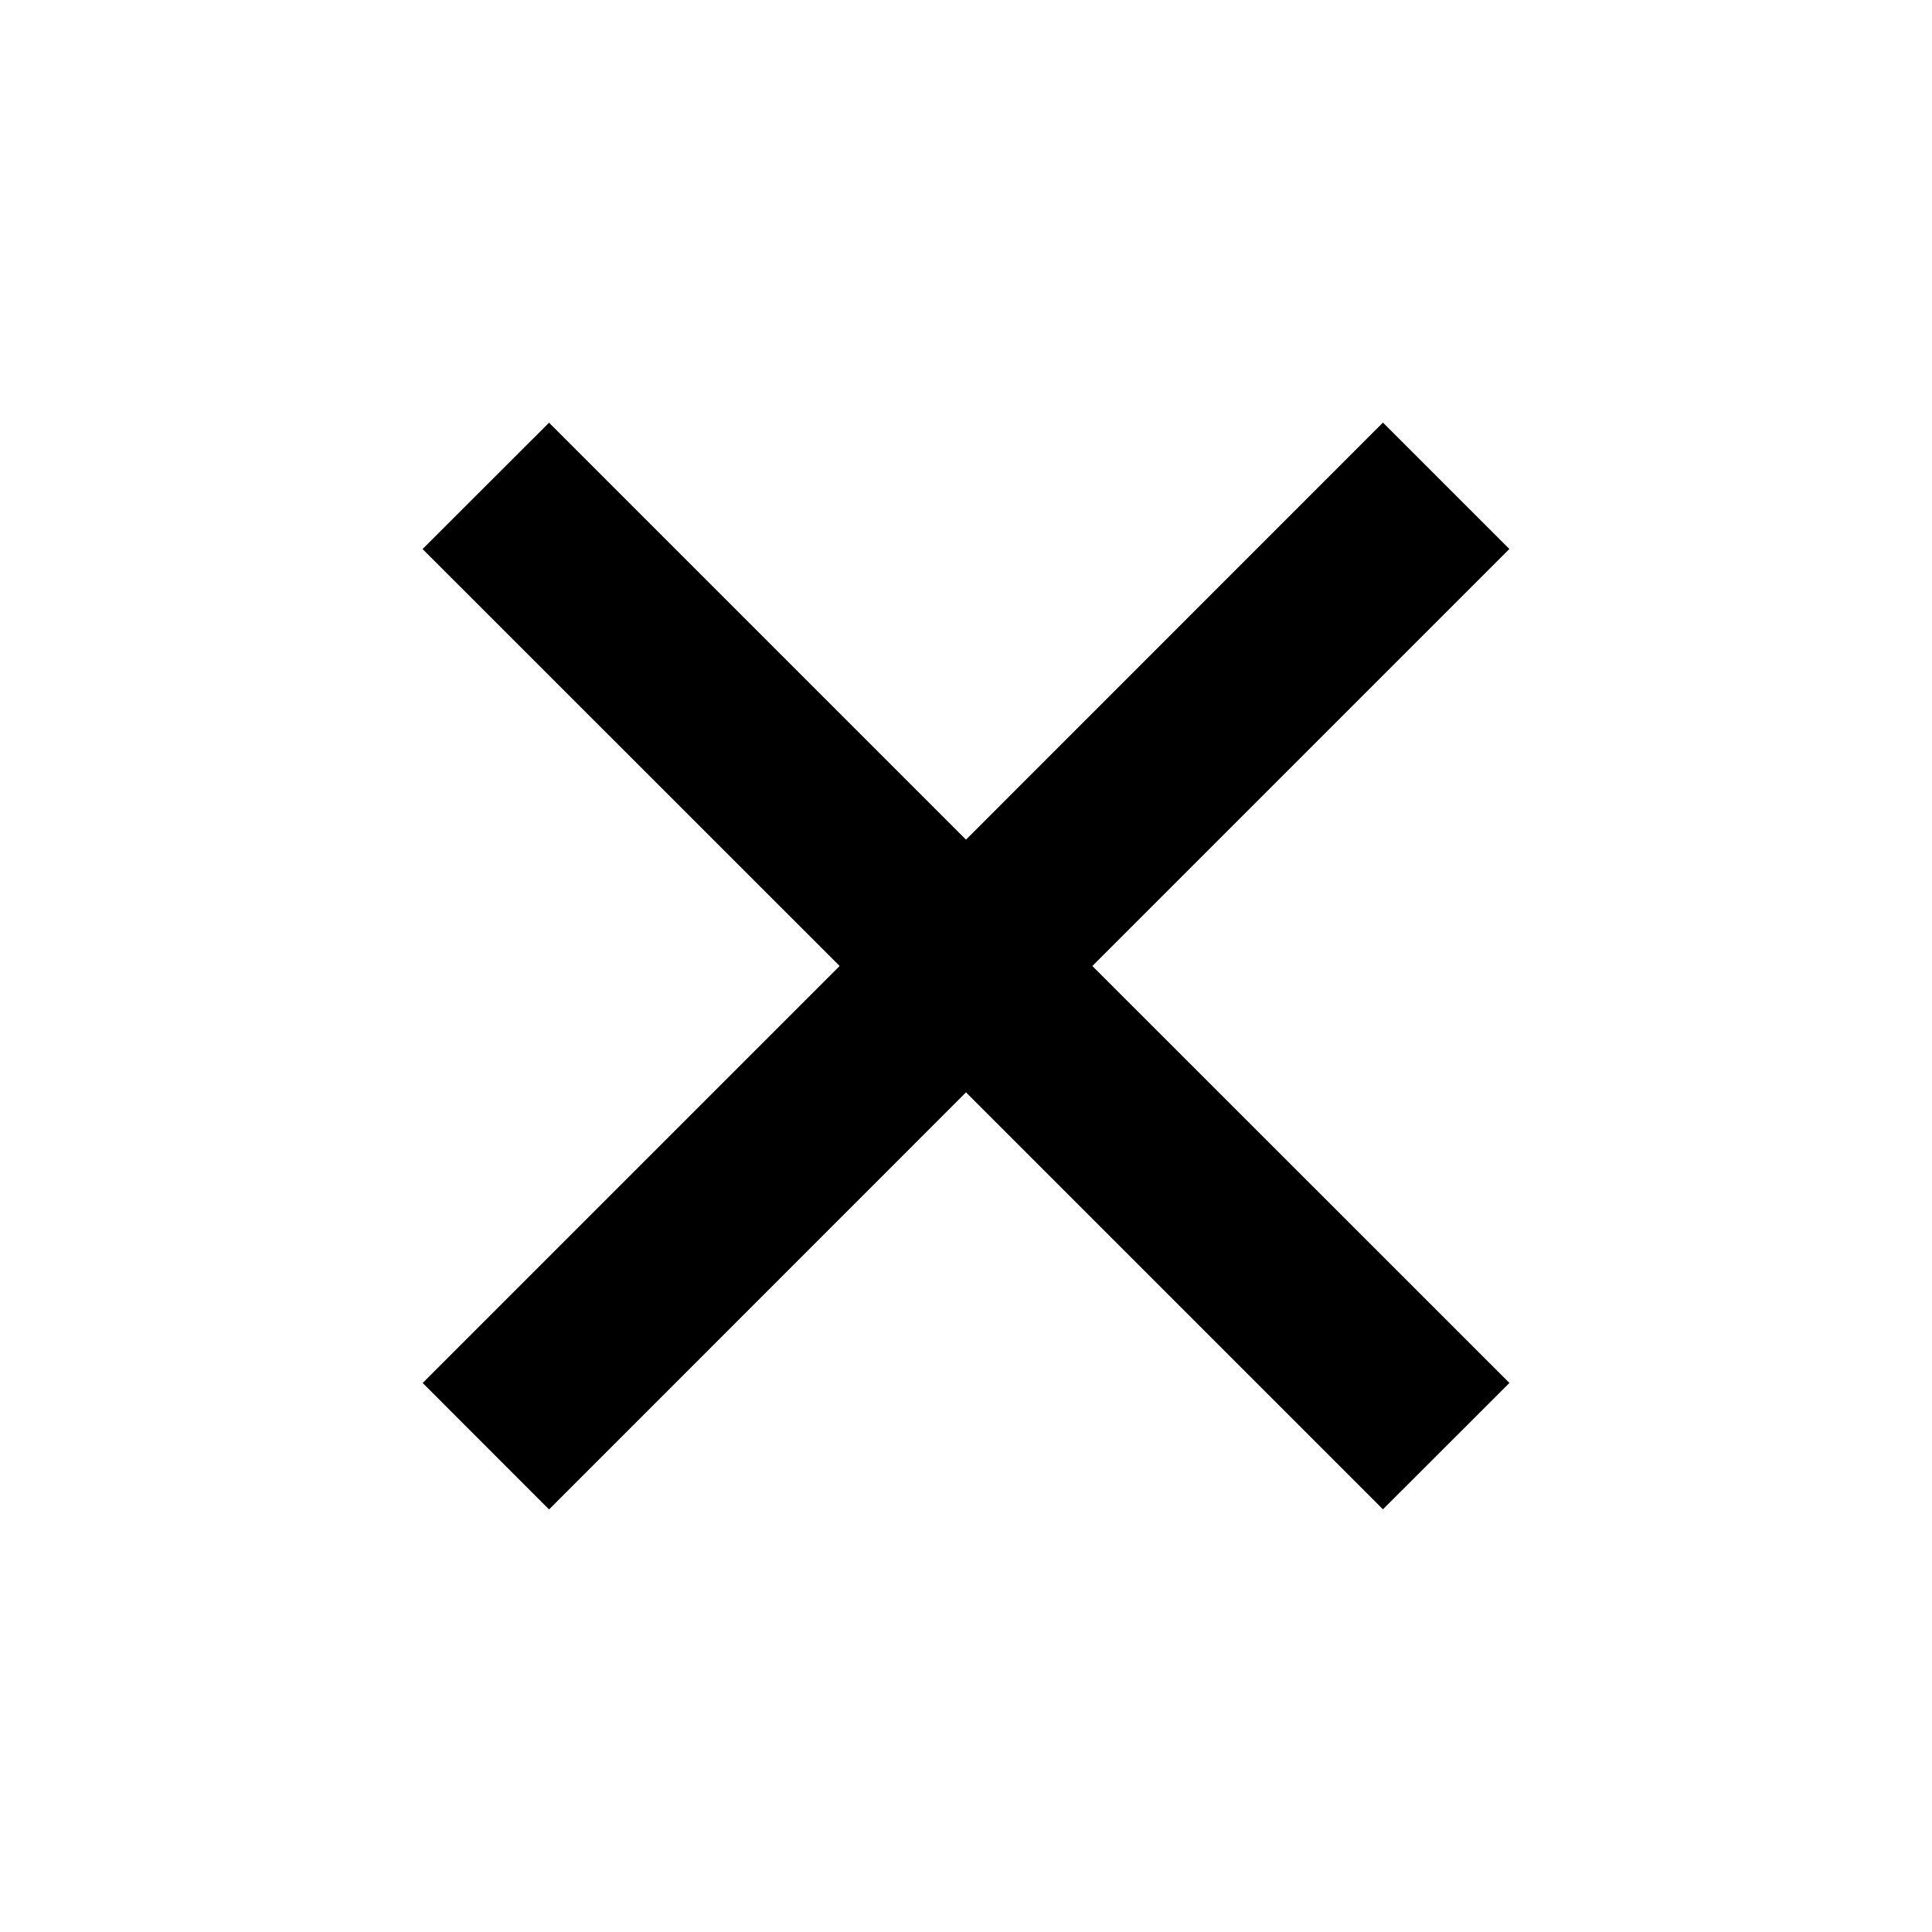 <!-- Generated by IcoMoon.io -->
<svg version="1.1" xmlns="http://www.w3.org/2000/svg" width="32" height="32" viewBox="0 0 32 32">
<title>ion_close-sharp</title>
<path d="M25.001 9.094l-2.095-2.095-6.906 6.908-6.906-6.906-2.095 2.093 6.908 6.906-6.906 6.906 2.093 2.095 6.906-6.908 6.906 6.906 2.095-2.093-6.908-6.906 6.906-6.906z"></path>
</svg>
